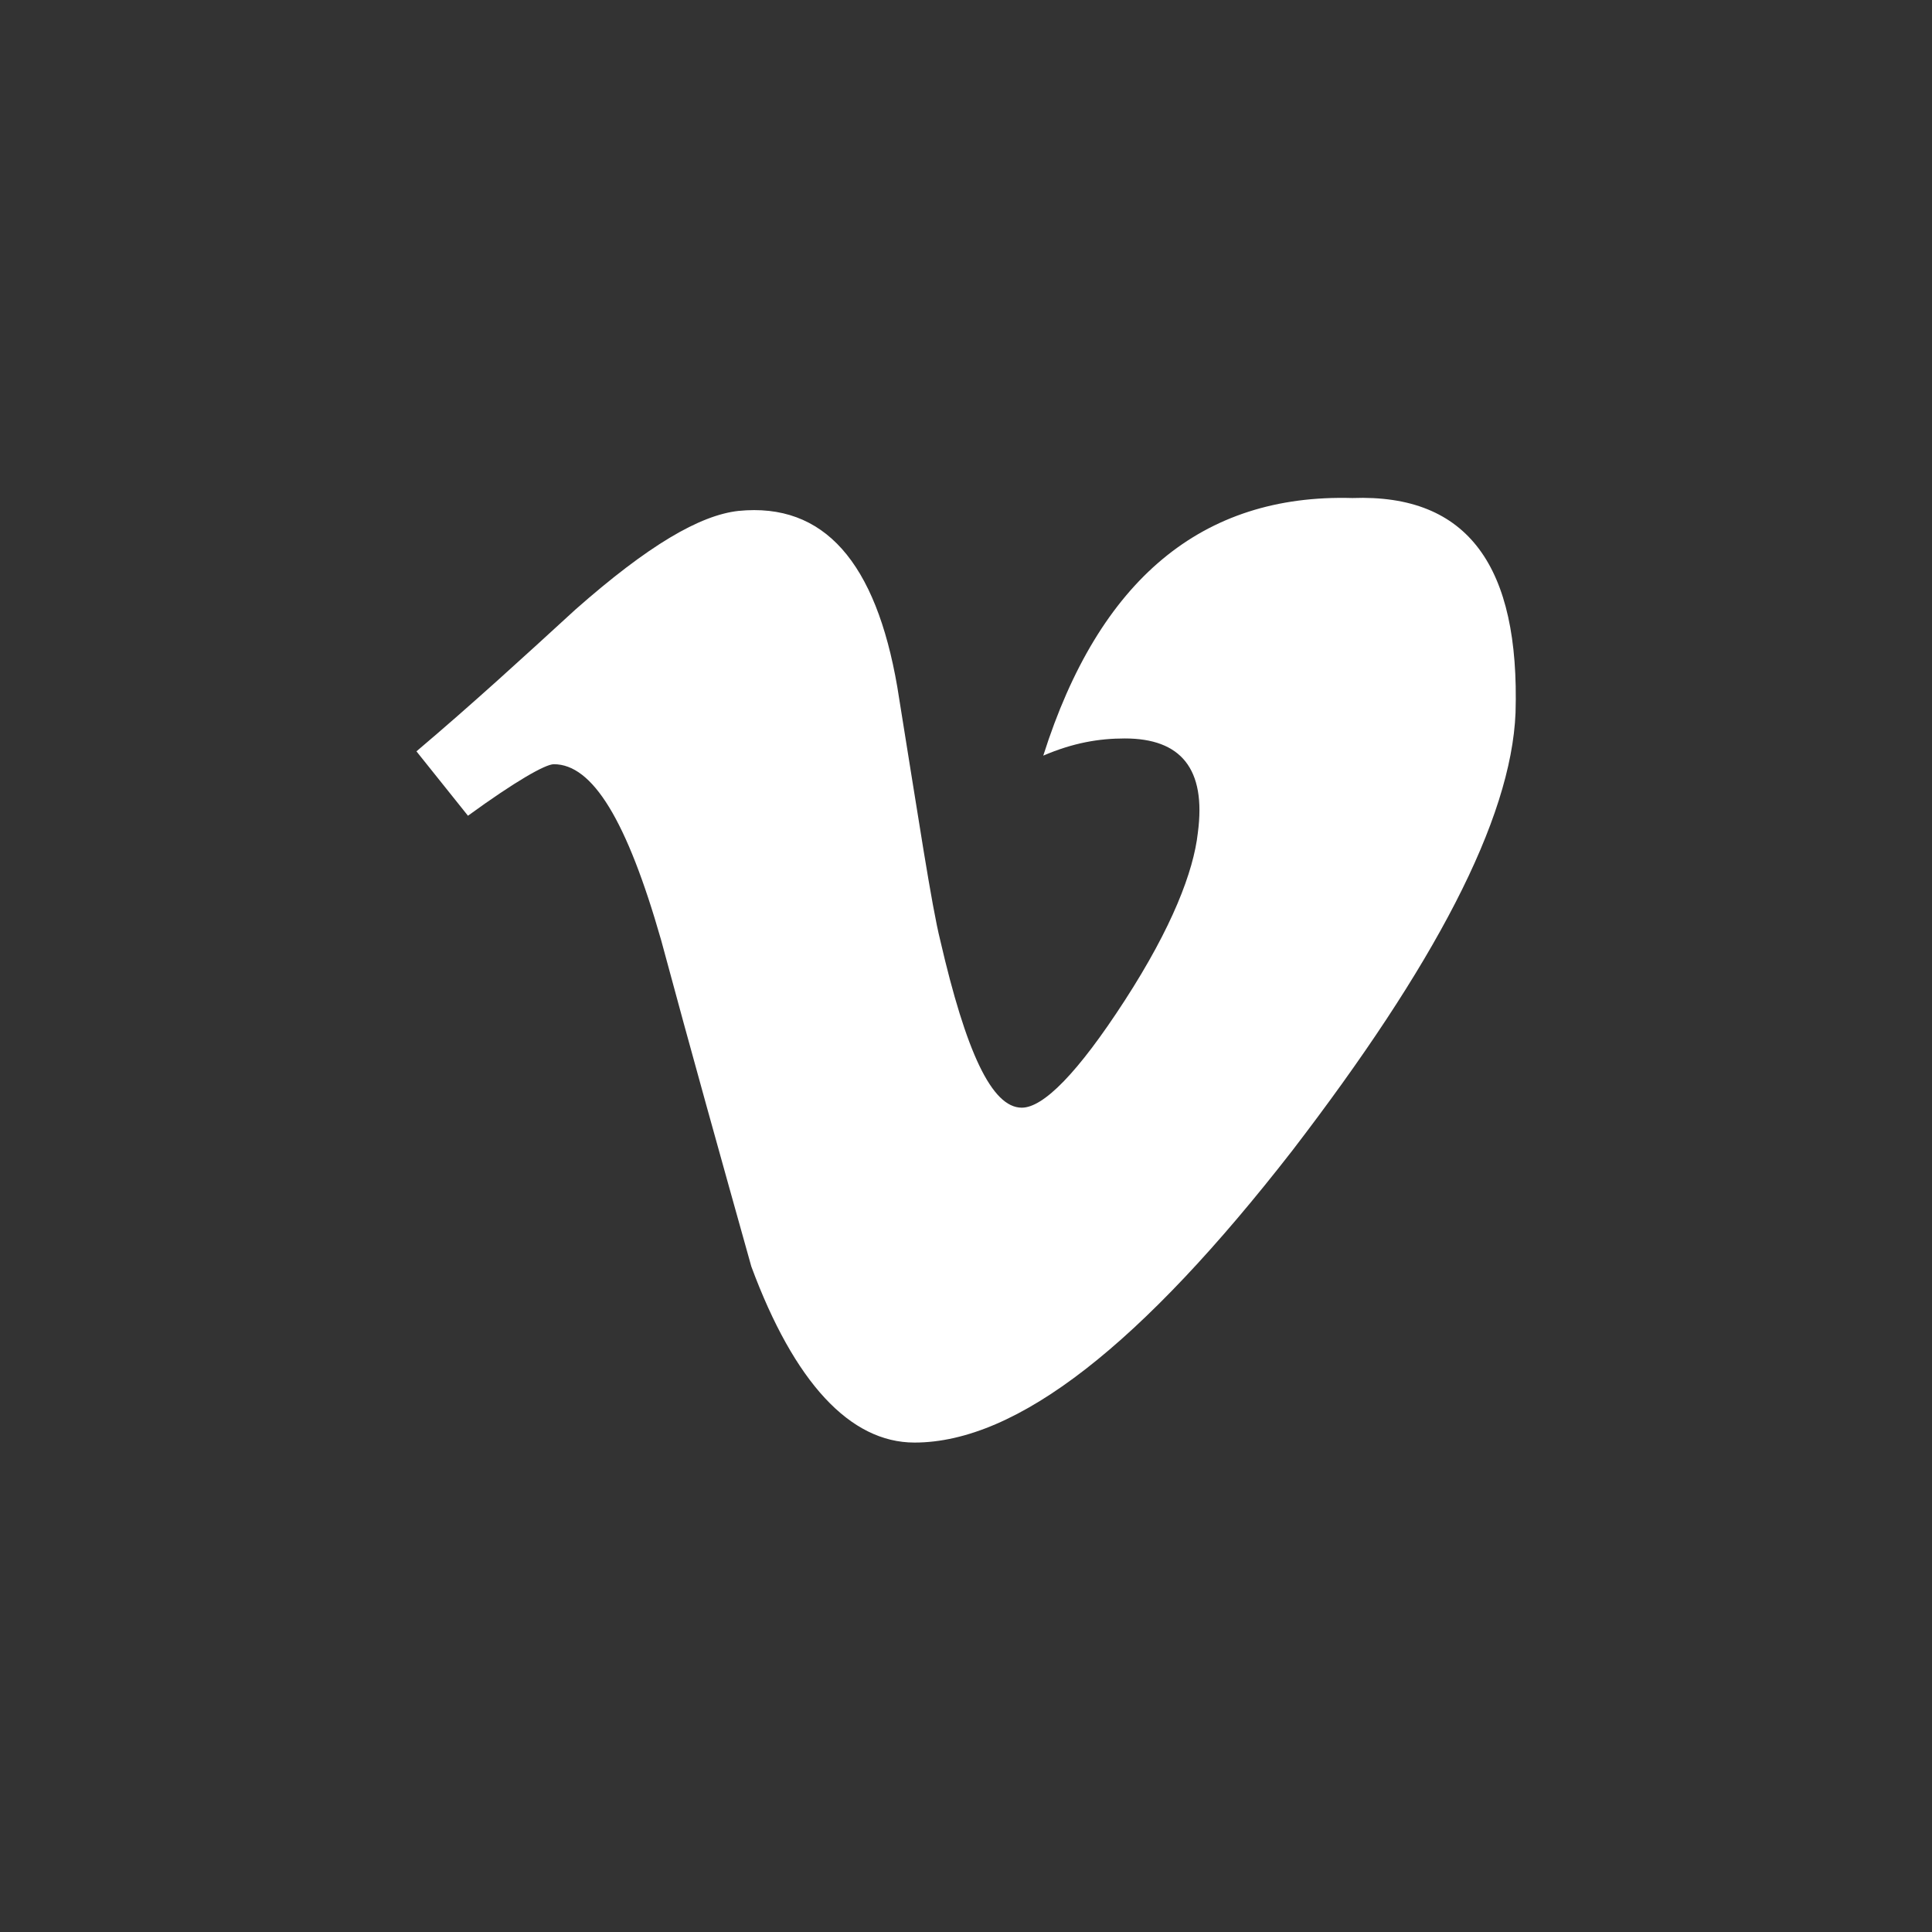 <?xml version="1.0" encoding="utf-8"?>
<!-- Generator: Adobe Illustrator 21.0.2, SVG Export Plug-In . SVG Version: 6.00 Build 0)  -->
<svg version="1.1" id="Layer_1" xmlns="http://www.w3.org/2000/svg" xmlns:xlink="http://www.w3.org/1999/xlink" x="0px" y="0px"
	 viewBox="0 0 45 45" style="enable-background:new 0 0 45 45;" xml:space="preserve">
<rect x="0" y="0" width="45" height="45" fill="#333333" stroke="none"/>
<style type="text/css">
	.st0{fill:#FFFFFF;}
</style>
<path class="st0" d="M35.3,16.6c-0.1,2.5-1.9,5.9-5.2,10.2c-3.5,4.5-6.4,6.8-8.8,6.8c-1.5,0-2.8-1.4-3.8-4.1c-0.7-2.5-1.4-5-2.1-7.6
	c-0.8-2.8-1.6-4.1-2.5-4.1c-0.2,0-0.9,0.4-2,1.2l-1.2-1.5c1.3-1.1,2.5-2.2,3.7-3.3c1.7-1.5,2.9-2.2,3.8-2.3c2-0.2,3.2,1.2,3.7,4.1
	c0.5,3.1,0.8,5.1,1,5.9c0.6,2.6,1.2,3.9,1.9,3.9c0.5,0,1.3-0.8,2.4-2.5c1.1-1.7,1.6-3,1.7-3.9c0.2-1.5-0.4-2.2-1.7-2.2
	c-0.6,0-1.2,0.1-1.9,0.4c1.3-4.1,3.7-6.1,7.2-6C34.2,11.5,35.4,13.2,35.3,16.6"/>
</svg>

